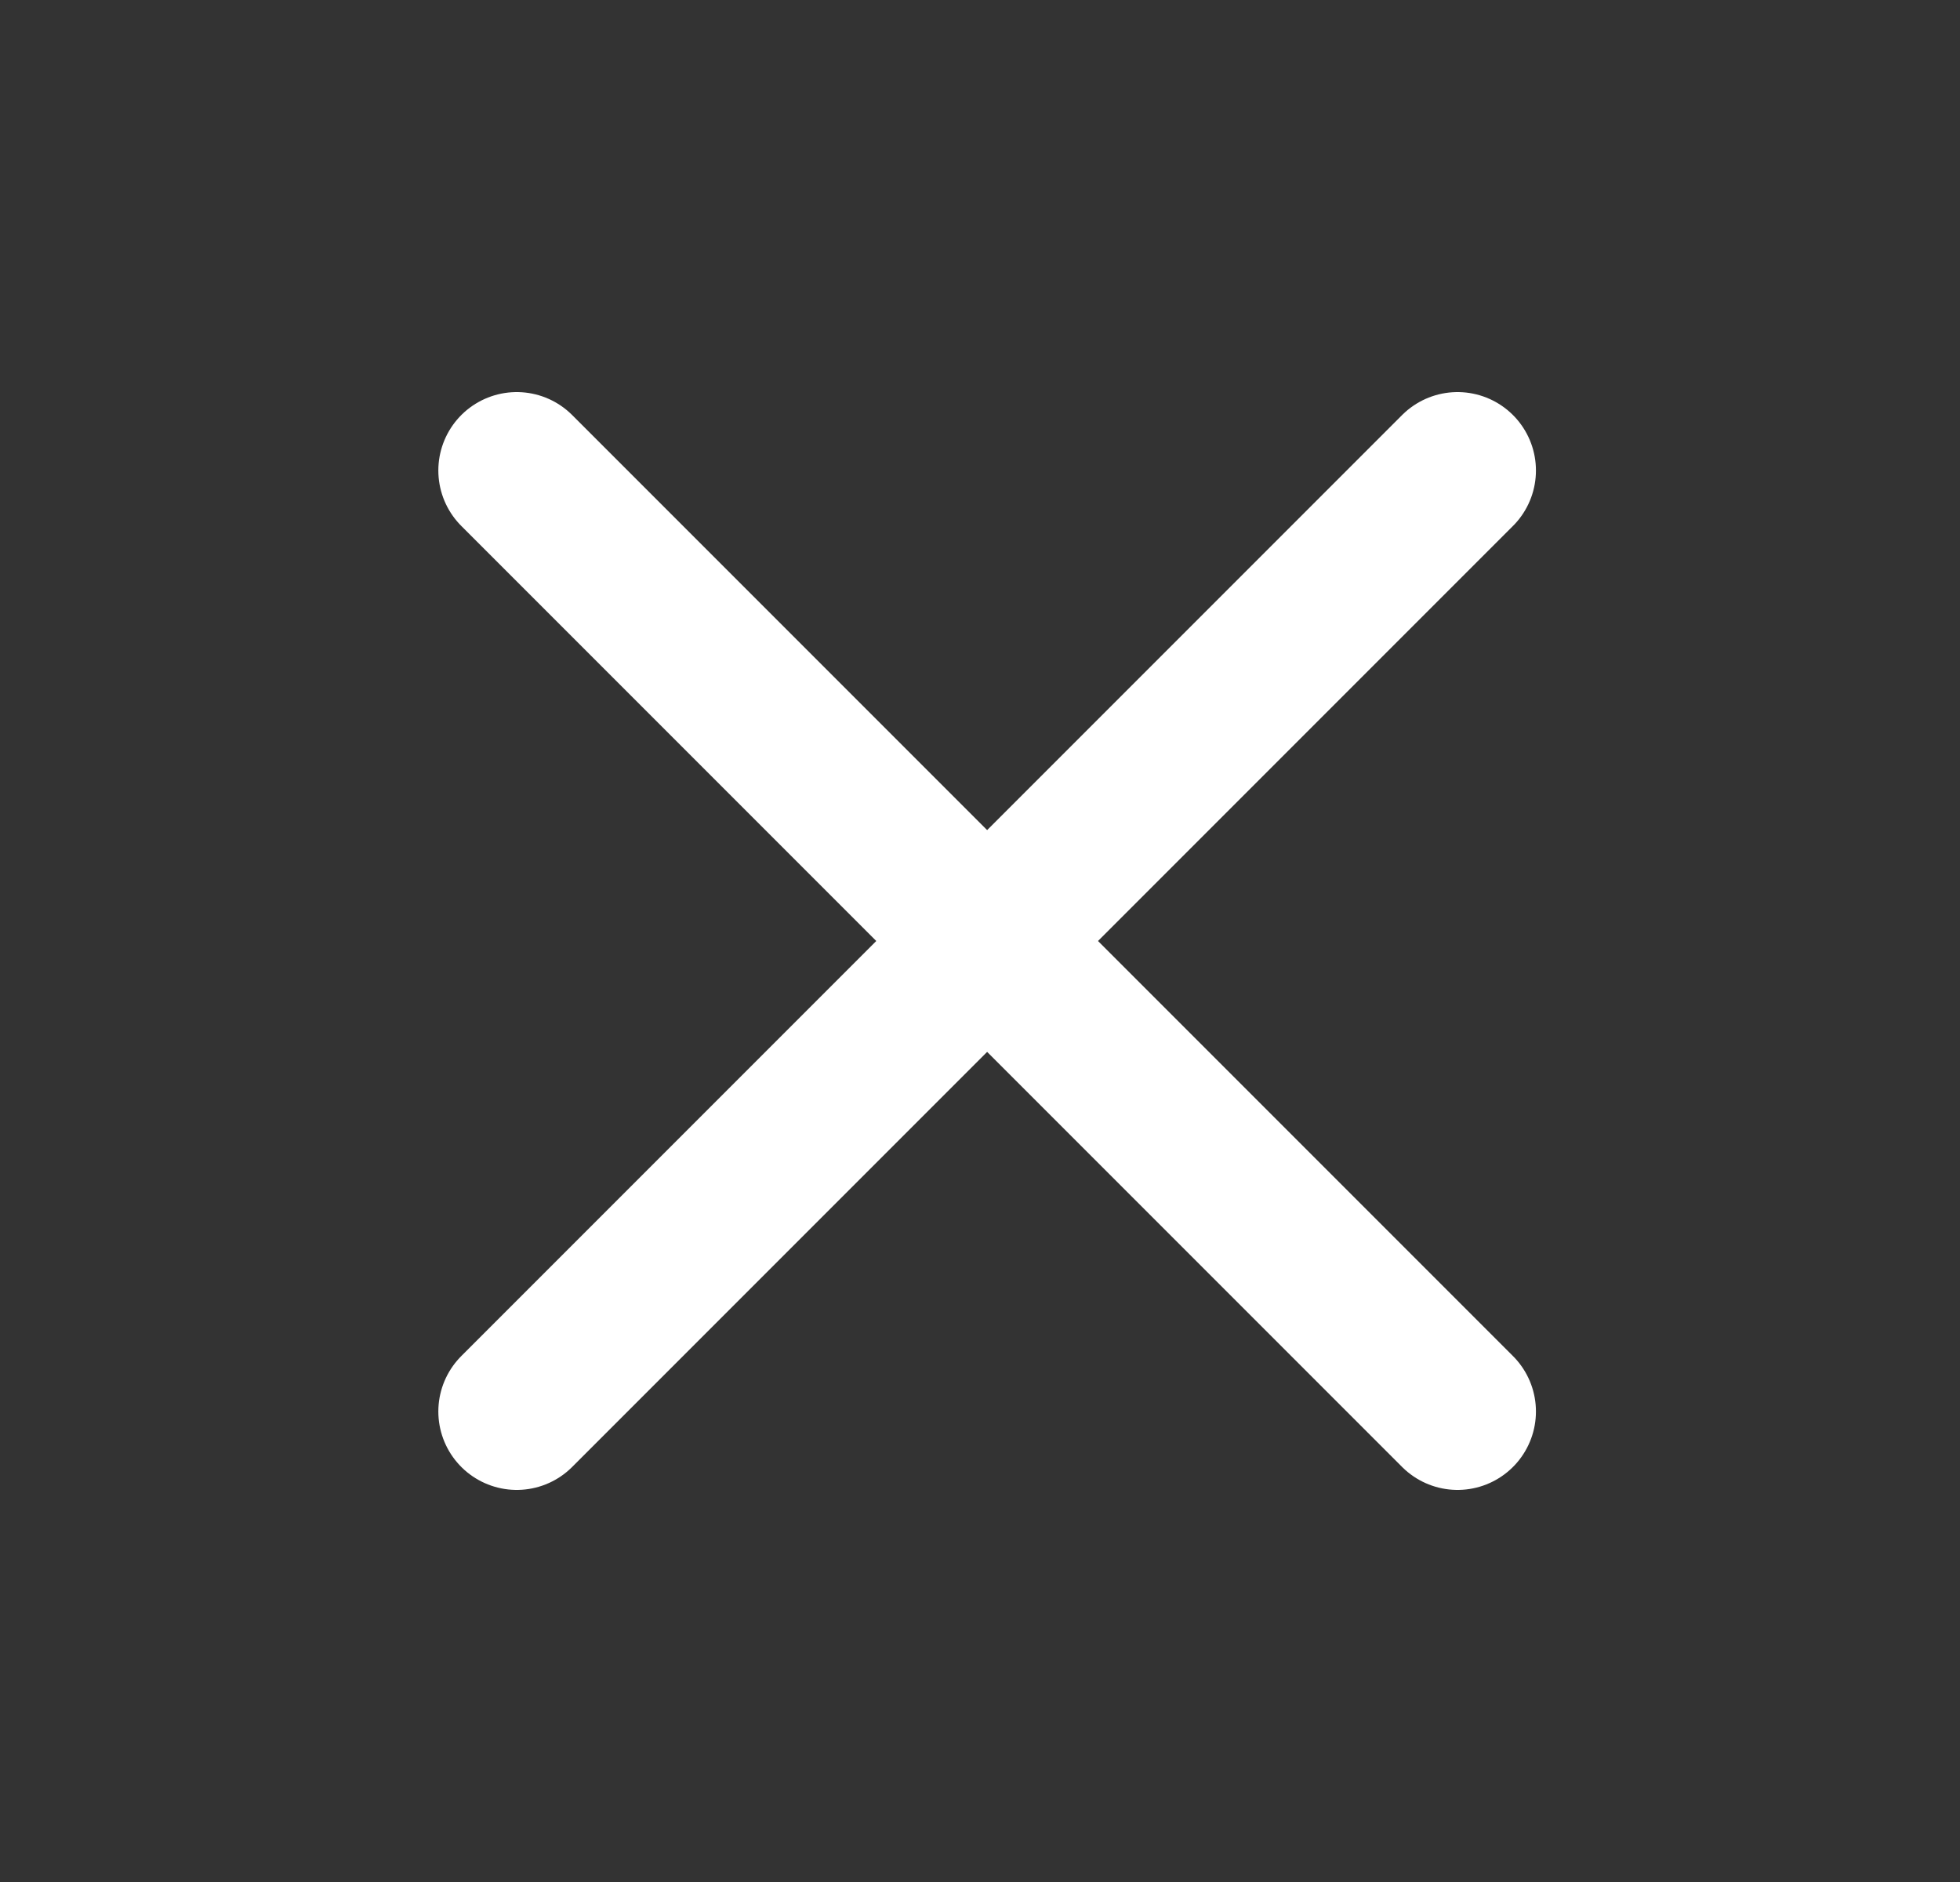 <svg width="25" height="24" viewBox="0 0 25 24" fill="none" xmlns="http://www.w3.org/2000/svg">
<rect x="0" y="0" width="25" height="24" fill="#333333" stroke="none"/>
<path d="M18.591 6L6.591 18" stroke="#fff" stroke-width="2" stroke-linecap="round" stroke-linejoin="round"/>
<path d="M6.591 6L18.591 18" stroke="#fff" stroke-width="2" stroke-linecap="round" stroke-linejoin="round"/>
</svg>
